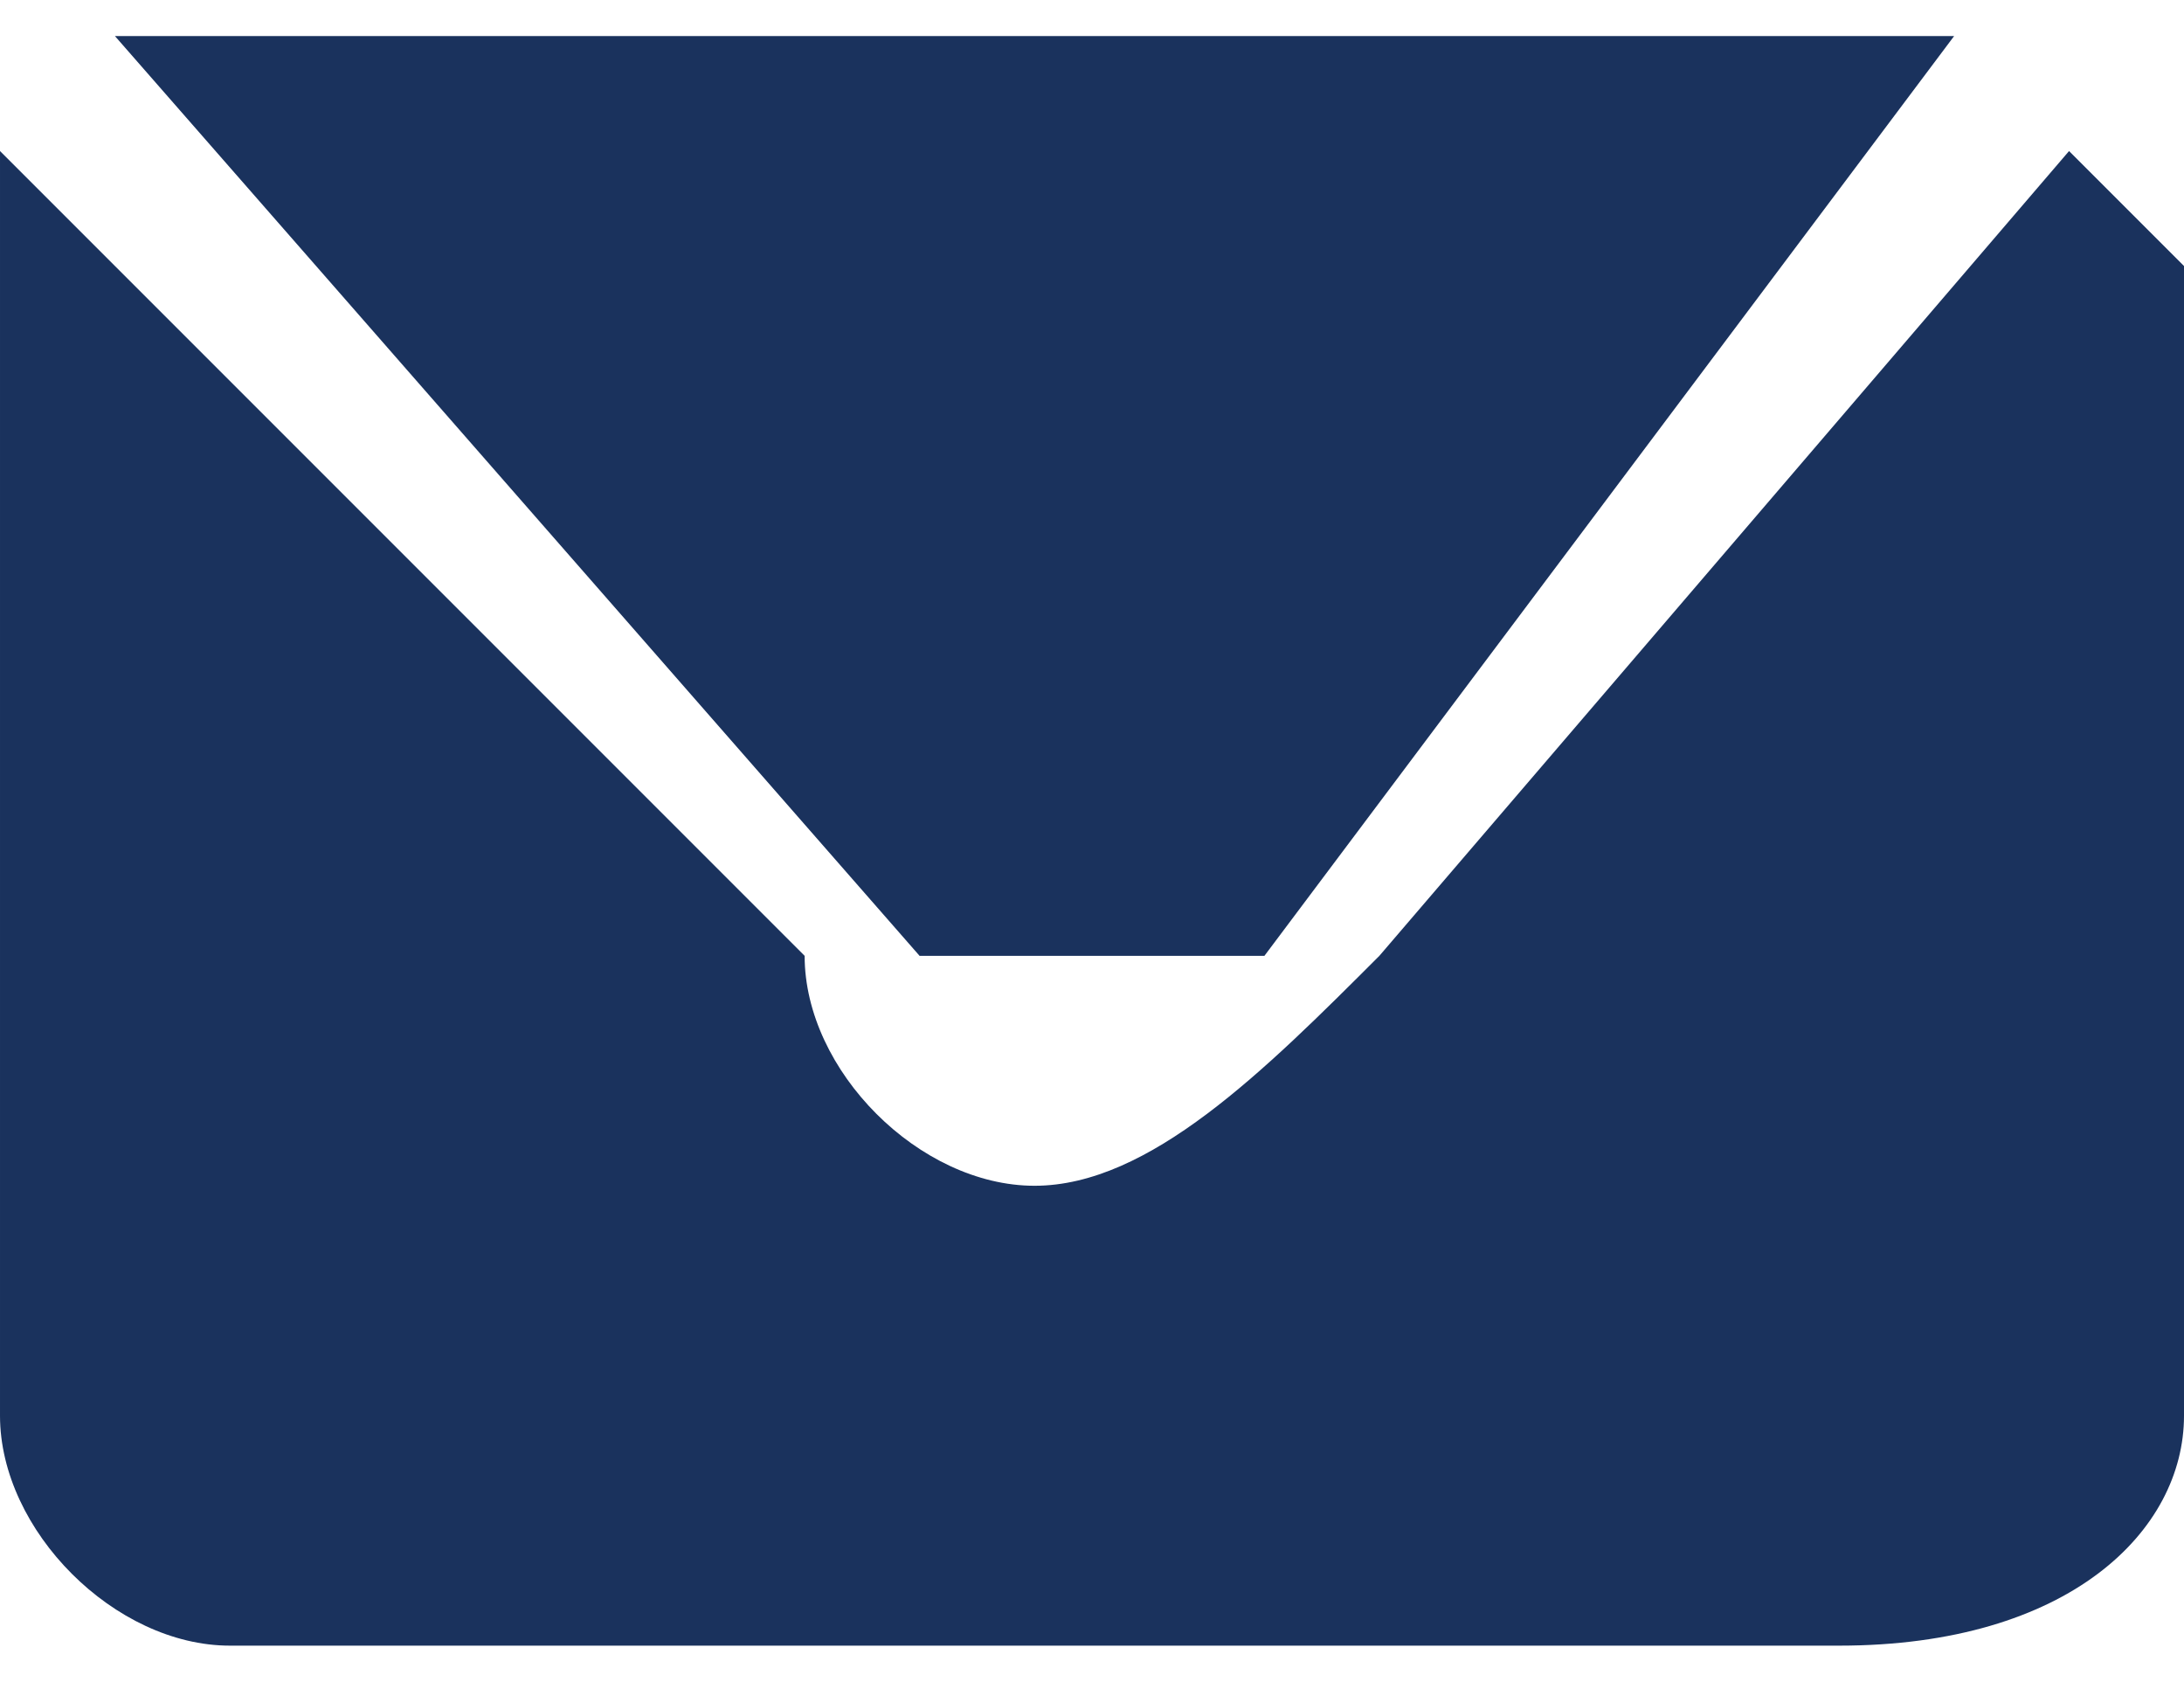 <?xml version="1.0" encoding="UTF-8"?>
<!DOCTYPE svg PUBLIC "-//W3C//DTD SVG 1.1//EN" "http://www.w3.org/Graphics/SVG/1.1/DTD/svg11.dtd">
<!-- Creator: CorelDRAW X8 -->
<svg xmlns="http://www.w3.org/2000/svg" xml:space="preserve" width="3.346mm" height="2.576mm" version="1.1" style="shape-rendering:geometricPrecision; text-rendering:geometricPrecision; image-rendering:optimizeQuality; fill-rule:evenodd; clip-rule:evenodd"
viewBox="0 0 19 14"
 xmlns:xlink="http://www.w3.org/1999/xlink">
 <defs>
  <style type="text/css">
   <![CDATA[
    .fil0 {fill:#1A325D;fill-rule:nonzero}
   ]]>
  </style>
 </defs>
 <g id="Capa_x0020_1">
  <g id="_1920310337040">
   <path class="fil0" d="M1 0l7 8c0,0 1,0 1,0 1,0 1,0 2,0l6 -8c0,0 0,0 0,0 0,0 0,0 -1,0l-14 0c0,0 0,0 -1,0 0,0 0,0 0,0z"/>
   <path class="fil0" d="M18 1c0,0 0,0 0,0l-6 7c-1,1 -2,2 -3,2 -1,0 -2,-1 -2,-2l-7 -7c0,0 0,0 0,0 0,0 0,1 0,1l0 10c0,1 1,2 2,2l14 0c2,0 3,-1 3,-2l0 -10c0,0 -1,-1 -1,-1z"/>
  </g>
 </g>
</svg>
